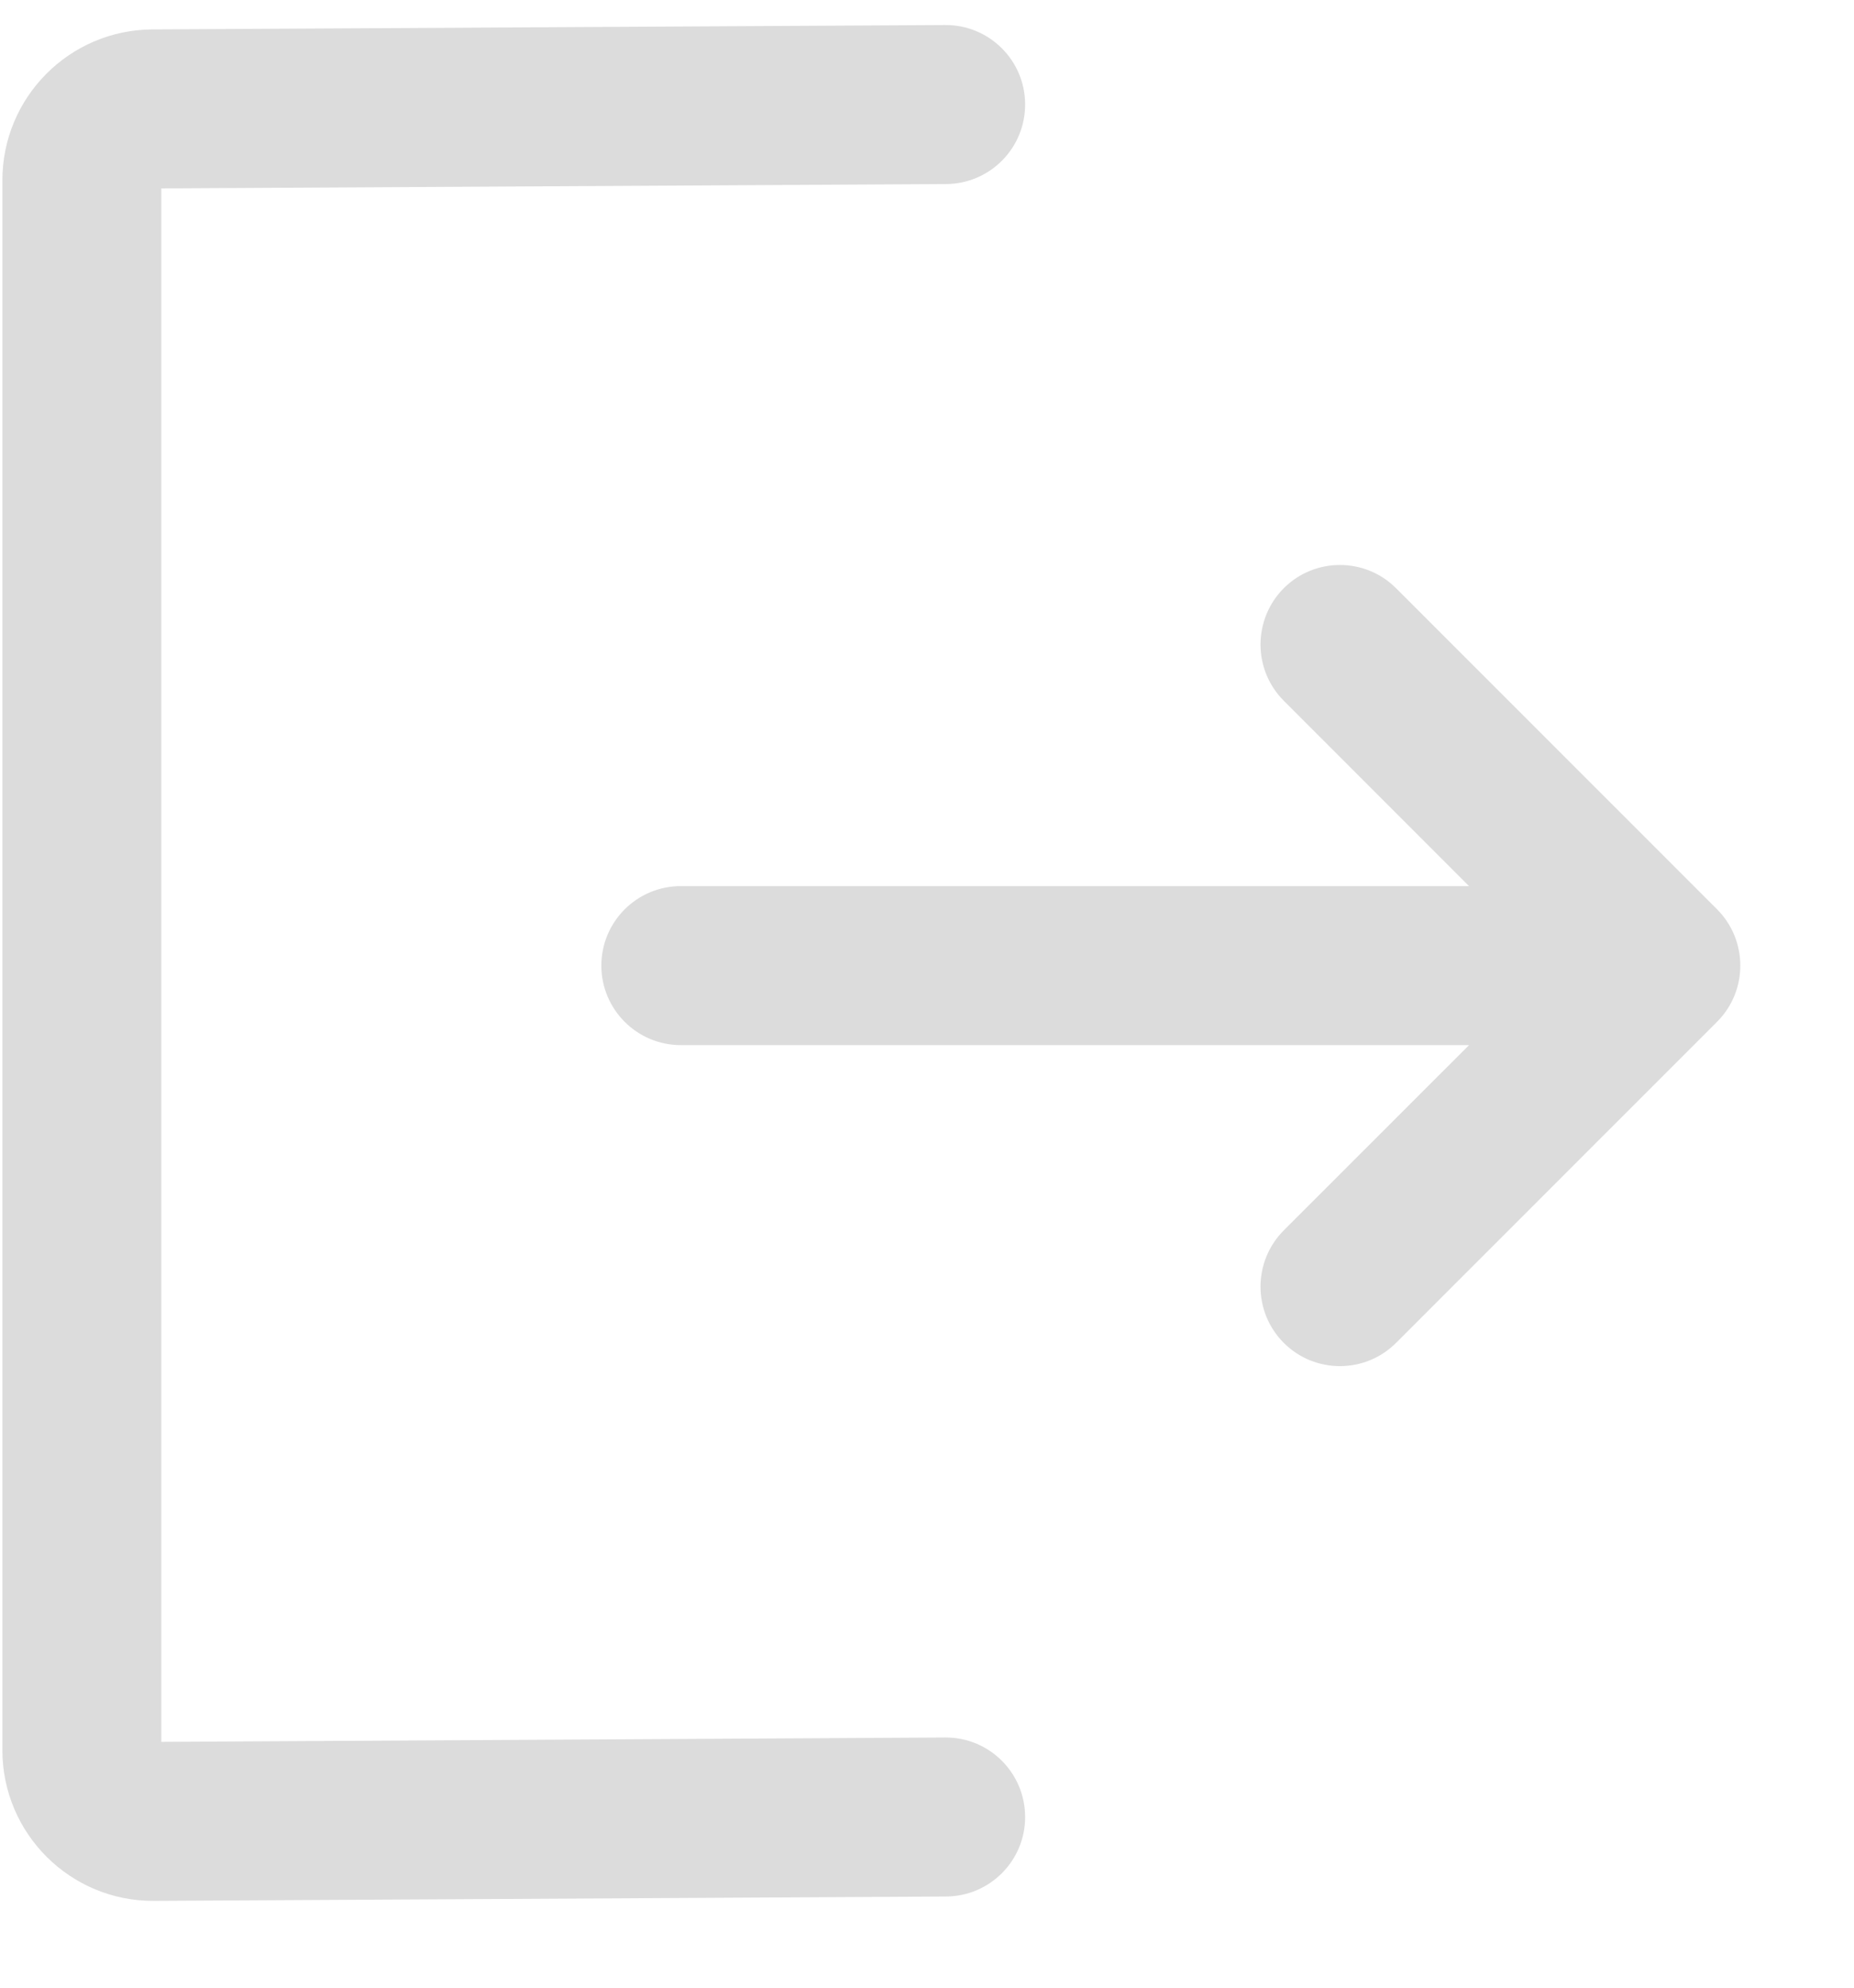 <svg width="14" height="15" viewBox="0 0 14 15" fill="none" xmlns="http://www.w3.org/2000/svg">
<path fill-rule="evenodd" clip-rule="evenodd" d="M7.144 1.389C7.476 1.387 7.743 1.117 7.741 0.785C7.739 0.454 7.469 0.187 7.138 0.189L1.15 0.222C0.524 0.226 0.018 0.734 0.018 1.361V13.207C0.018 13.838 0.532 14.349 1.163 14.345L7.144 14.312C7.476 14.31 7.743 14.04 7.741 13.709C7.739 13.377 7.469 13.11 7.138 13.112L1.218 13.145V1.422L7.144 1.389ZM10.542 4.439C10.308 4.205 9.928 4.205 9.694 4.439C9.46 4.674 9.46 5.054 9.694 5.288L11.093 6.687H5.141C4.81 6.687 4.541 6.955 4.541 7.287C4.541 7.618 4.81 7.887 5.141 7.887H11.093L9.694 9.285C9.46 9.52 9.46 9.9 9.694 10.134C9.928 10.368 10.308 10.368 10.542 10.134L12.966 7.711C13.2 7.477 13.2 7.097 12.966 6.862L10.542 4.439Z" fill="#DCDCDC"/>
</svg>
